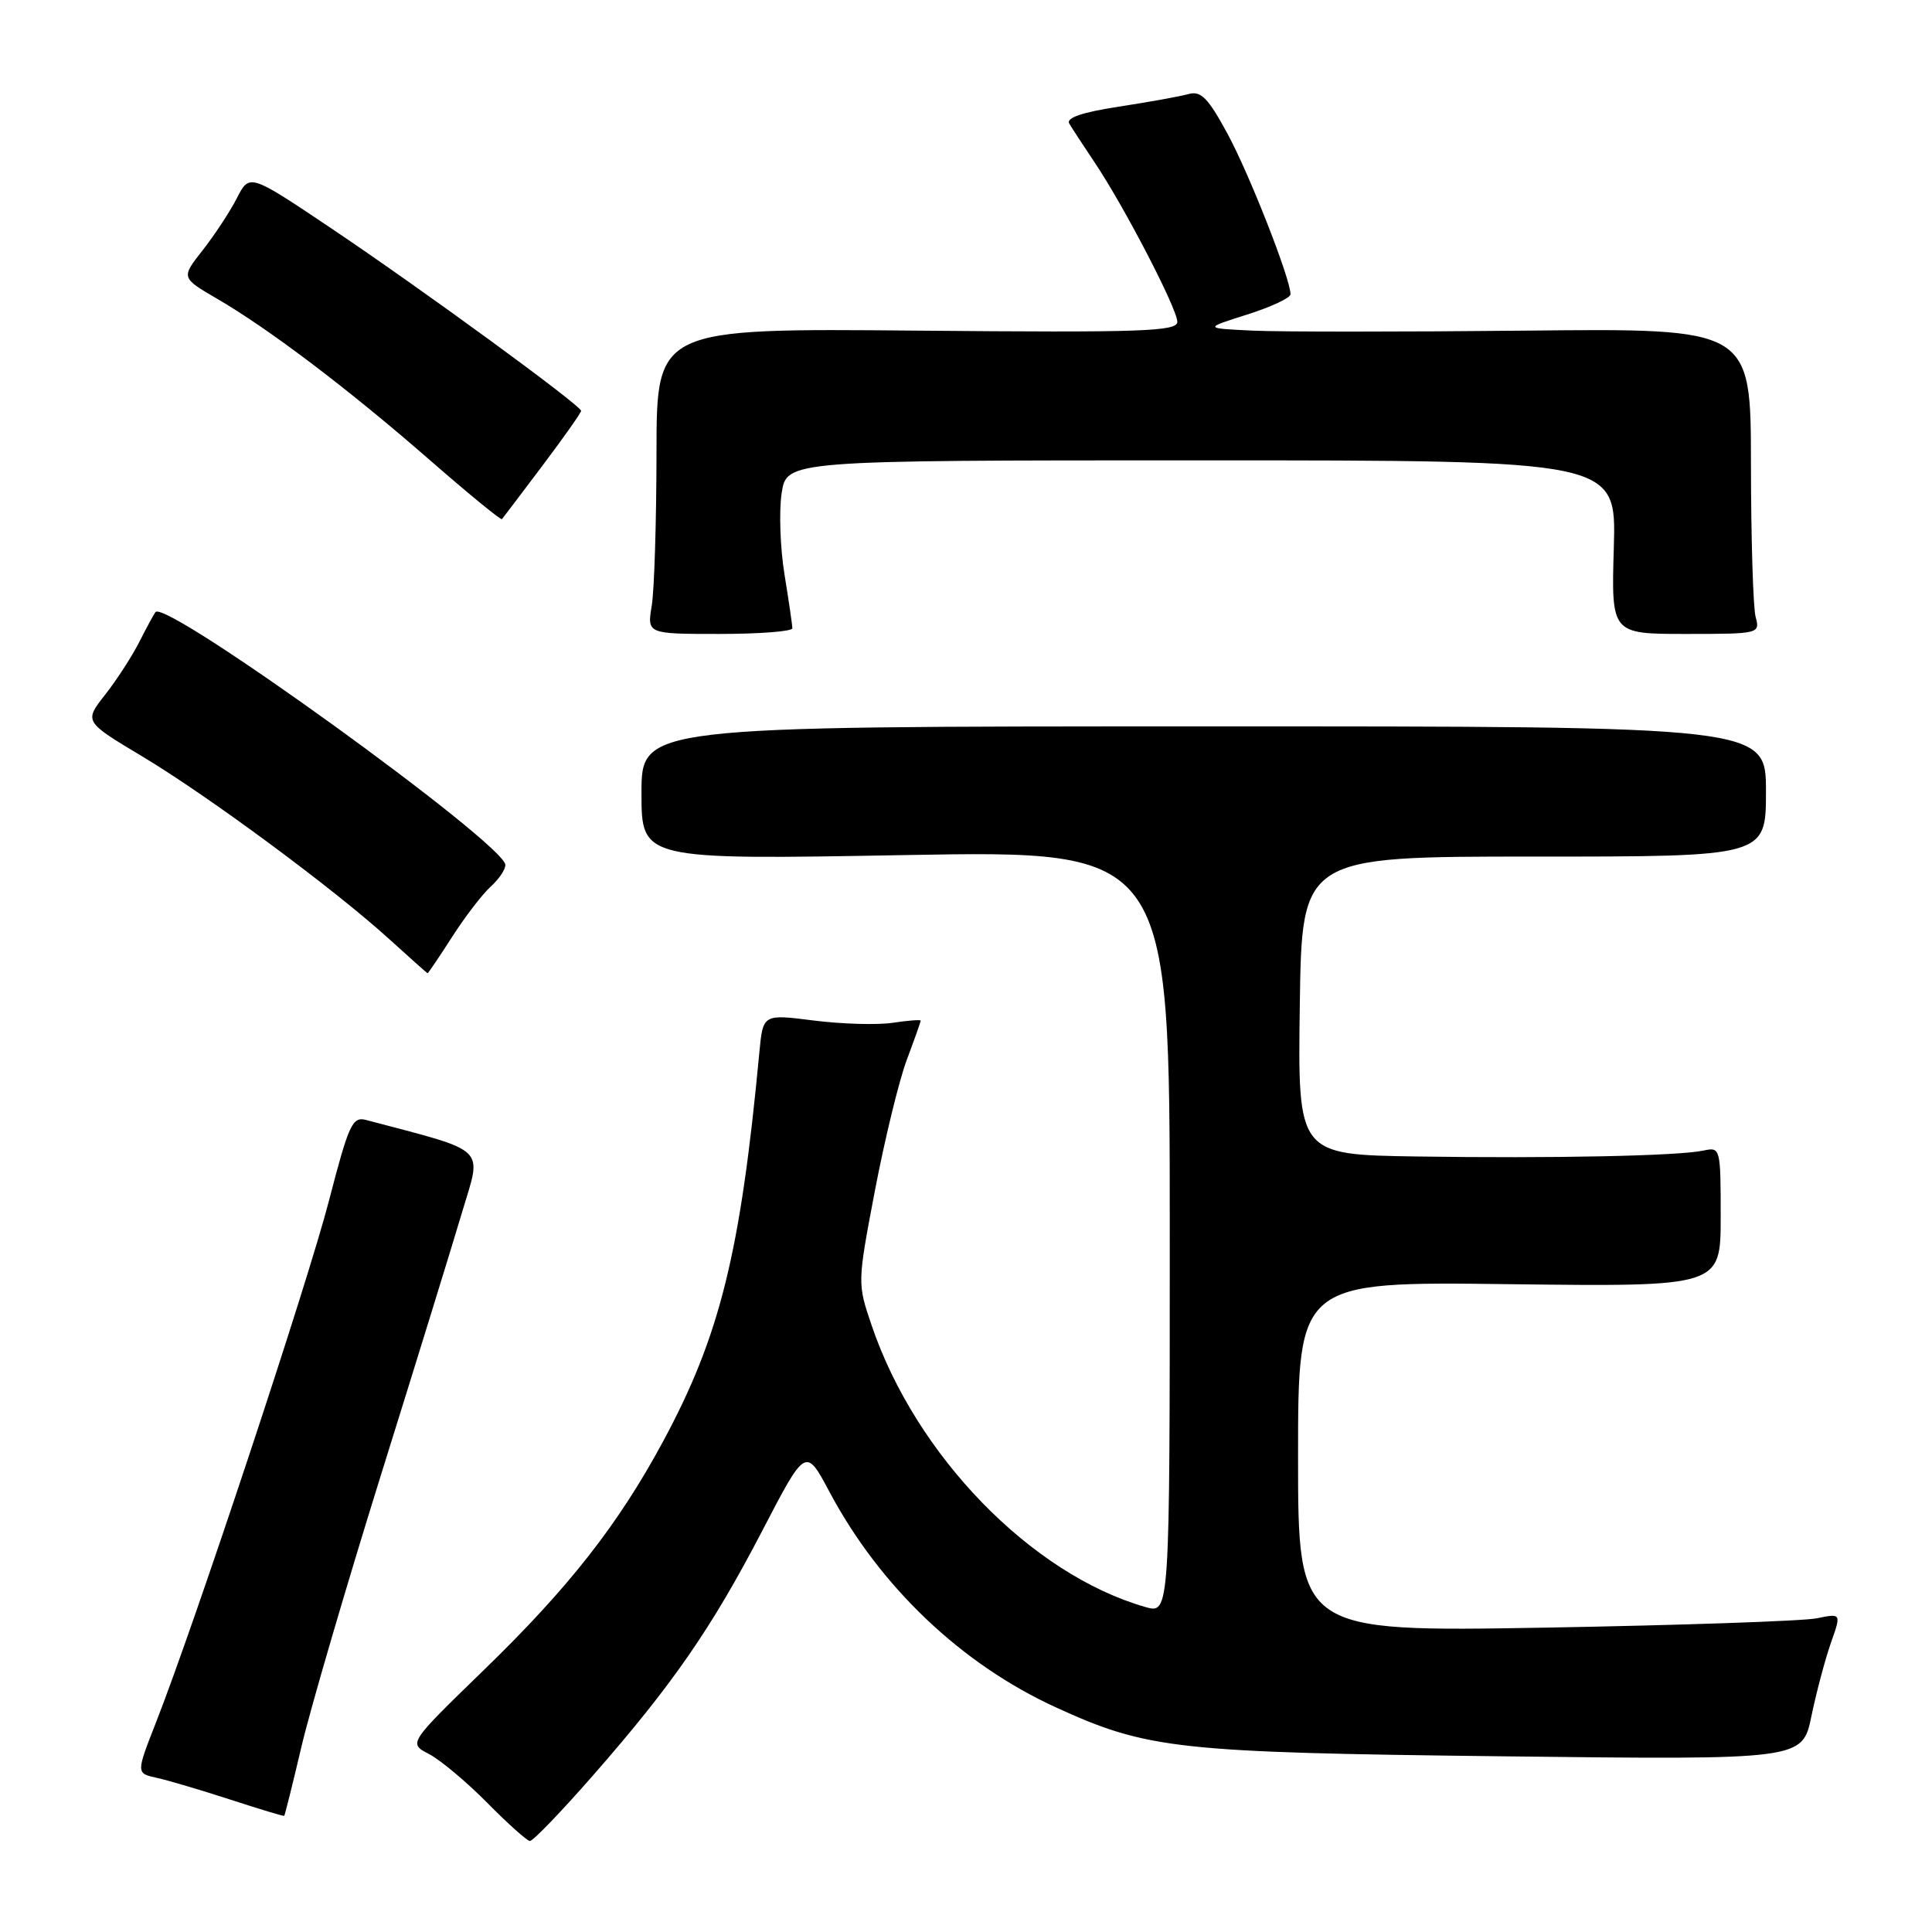 <?xml version="1.0" encoding="UTF-8" standalone="no"?>
<!DOCTYPE svg PUBLIC "-//W3C//DTD SVG 1.1//EN" "http://www.w3.org/Graphics/SVG/1.1/DTD/svg11.dtd" >
<svg xmlns="http://www.w3.org/2000/svg" xmlns:xlink="http://www.w3.org/1999/xlink" version="1.1" viewBox="0 0 256 256">
 <g >
 <path fill="currentColor"
d=" M 78.58 235.25 C 89.14 223.19 94.28 215.76 101.00 202.84 C 106.76 191.76 106.76 191.76 109.92 197.70 C 116.61 210.25 127.38 220.50 139.92 226.24 C 152.06 231.79 155.95 232.22 199.16 232.72 C 238.82 233.19 238.82 233.19 240.02 227.41 C 240.68 224.23 241.84 219.87 242.60 217.70 C 243.99 213.77 243.99 213.77 240.75 214.43 C 238.96 214.80 222.76 215.35 204.75 215.67 C 172.00 216.23 172.00 216.23 172.00 193.02 C 172.00 169.81 172.00 169.81 200.00 170.16 C 228.00 170.50 228.00 170.50 228.00 161.23 C 228.00 152.14 227.96 151.97 225.75 152.45 C 222.45 153.17 205.75 153.51 187.73 153.24 C 171.96 153.00 171.96 153.00 172.23 133.25 C 172.50 113.50 172.50 113.50 203.25 113.50 C 234.00 113.51 234.00 113.51 234.00 104.87 C 234.00 96.24 234.00 96.24 159.50 96.25 C 85.00 96.25 85.00 96.25 85.00 105.09 C 85.00 113.93 85.00 113.93 120.00 113.30 C 155.00 112.68 155.00 112.68 155.00 163.27 C 155.00 213.86 155.00 213.86 151.77 212.94 C 136.65 208.60 121.36 192.88 115.50 175.63 C 113.60 170.05 113.60 170.01 115.93 157.77 C 117.22 151.02 119.11 143.25 120.13 140.50 C 121.16 137.75 122.00 135.38 122.00 135.24 C 122.00 135.09 120.31 135.22 118.25 135.53 C 116.19 135.83 111.48 135.69 107.80 135.22 C 101.10 134.37 101.10 134.37 100.62 139.43 C 98.12 166.04 95.41 176.99 87.86 191.00 C 81.93 202.00 75.37 210.37 64.11 221.29 C 54.11 231.00 54.11 231.00 56.83 232.41 C 58.34 233.19 61.80 236.09 64.53 238.85 C 67.26 241.62 69.82 243.91 70.21 243.94 C 70.61 243.97 74.37 240.06 78.58 235.25 Z  M 39.93 231.50 C 41.09 226.55 45.83 210.35 50.46 195.50 C 55.10 180.65 59.96 164.91 61.26 160.52 C 63.86 151.81 64.82 152.72 48.50 148.40 C 46.70 147.92 46.21 148.99 43.62 158.99 C 40.79 169.96 25.81 215.14 20.67 228.23 C 18.03 234.97 18.03 234.97 20.76 235.57 C 22.27 235.90 26.65 237.20 30.50 238.45 C 34.35 239.70 37.57 240.68 37.66 240.61 C 37.74 240.55 38.77 236.45 39.93 231.50 Z  M 59.91 124.14 C 61.62 121.47 63.92 118.48 65.01 117.49 C 66.11 116.50 66.98 115.20 66.96 114.60 C 66.86 111.80 22.09 79.44 20.61 81.10 C 20.42 81.32 19.46 83.08 18.49 85.00 C 17.52 86.92 15.47 90.10 13.93 92.05 C 11.14 95.61 11.14 95.61 18.82 100.21 C 27.63 105.49 44.17 117.72 51.50 124.37 C 54.25 126.87 56.57 128.93 56.65 128.96 C 56.73 128.98 58.19 126.82 59.91 124.14 Z  M 104.99 83.25 C 104.99 82.84 104.52 79.63 103.95 76.12 C 103.38 72.62 103.21 67.78 103.57 65.37 C 104.23 61.00 104.23 61.00 159.20 61.00 C 214.17 61.00 214.17 61.00 213.84 72.50 C 213.50 84.00 213.50 84.00 223.37 84.00 C 233.11 84.00 233.23 83.97 232.63 81.75 C 232.30 80.51 232.02 71.40 232.01 61.50 C 232.00 43.50 232.00 43.50 202.25 43.81 C 185.89 43.98 169.57 43.98 166.00 43.81 C 159.50 43.50 159.50 43.50 165.25 41.68 C 168.41 40.68 171.00 39.47 171.00 38.99 C 171.00 36.95 165.54 23.04 162.64 17.70 C 160.08 12.98 159.13 12.01 157.50 12.46 C 156.40 12.77 152.24 13.52 148.26 14.13 C 143.39 14.88 141.24 15.61 141.68 16.37 C 142.05 16.99 143.55 19.30 145.03 21.50 C 148.93 27.30 156.00 40.92 156.00 42.64 C 156.00 43.92 151.38 44.08 121.50 43.81 C 87.00 43.50 87.00 43.50 86.99 60.00 C 86.98 69.08 86.70 78.19 86.36 80.25 C 85.74 84.00 85.74 84.00 95.37 84.00 C 100.67 84.00 105.00 83.66 104.99 83.25 Z  M 71.88 61.70 C 74.70 57.96 77.00 54.69 77.00 54.44 C 77.00 53.73 55.60 38.10 43.78 30.18 C 33.06 22.99 33.06 22.99 31.39 26.25 C 30.48 28.04 28.43 31.14 26.86 33.15 C 23.99 36.80 23.99 36.80 28.74 39.57 C 35.64 43.58 46.16 51.55 56.88 60.90 C 62.04 65.40 66.37 68.95 66.51 68.79 C 66.65 68.63 69.06 65.44 71.88 61.70 Z "/>
</g>
</svg>